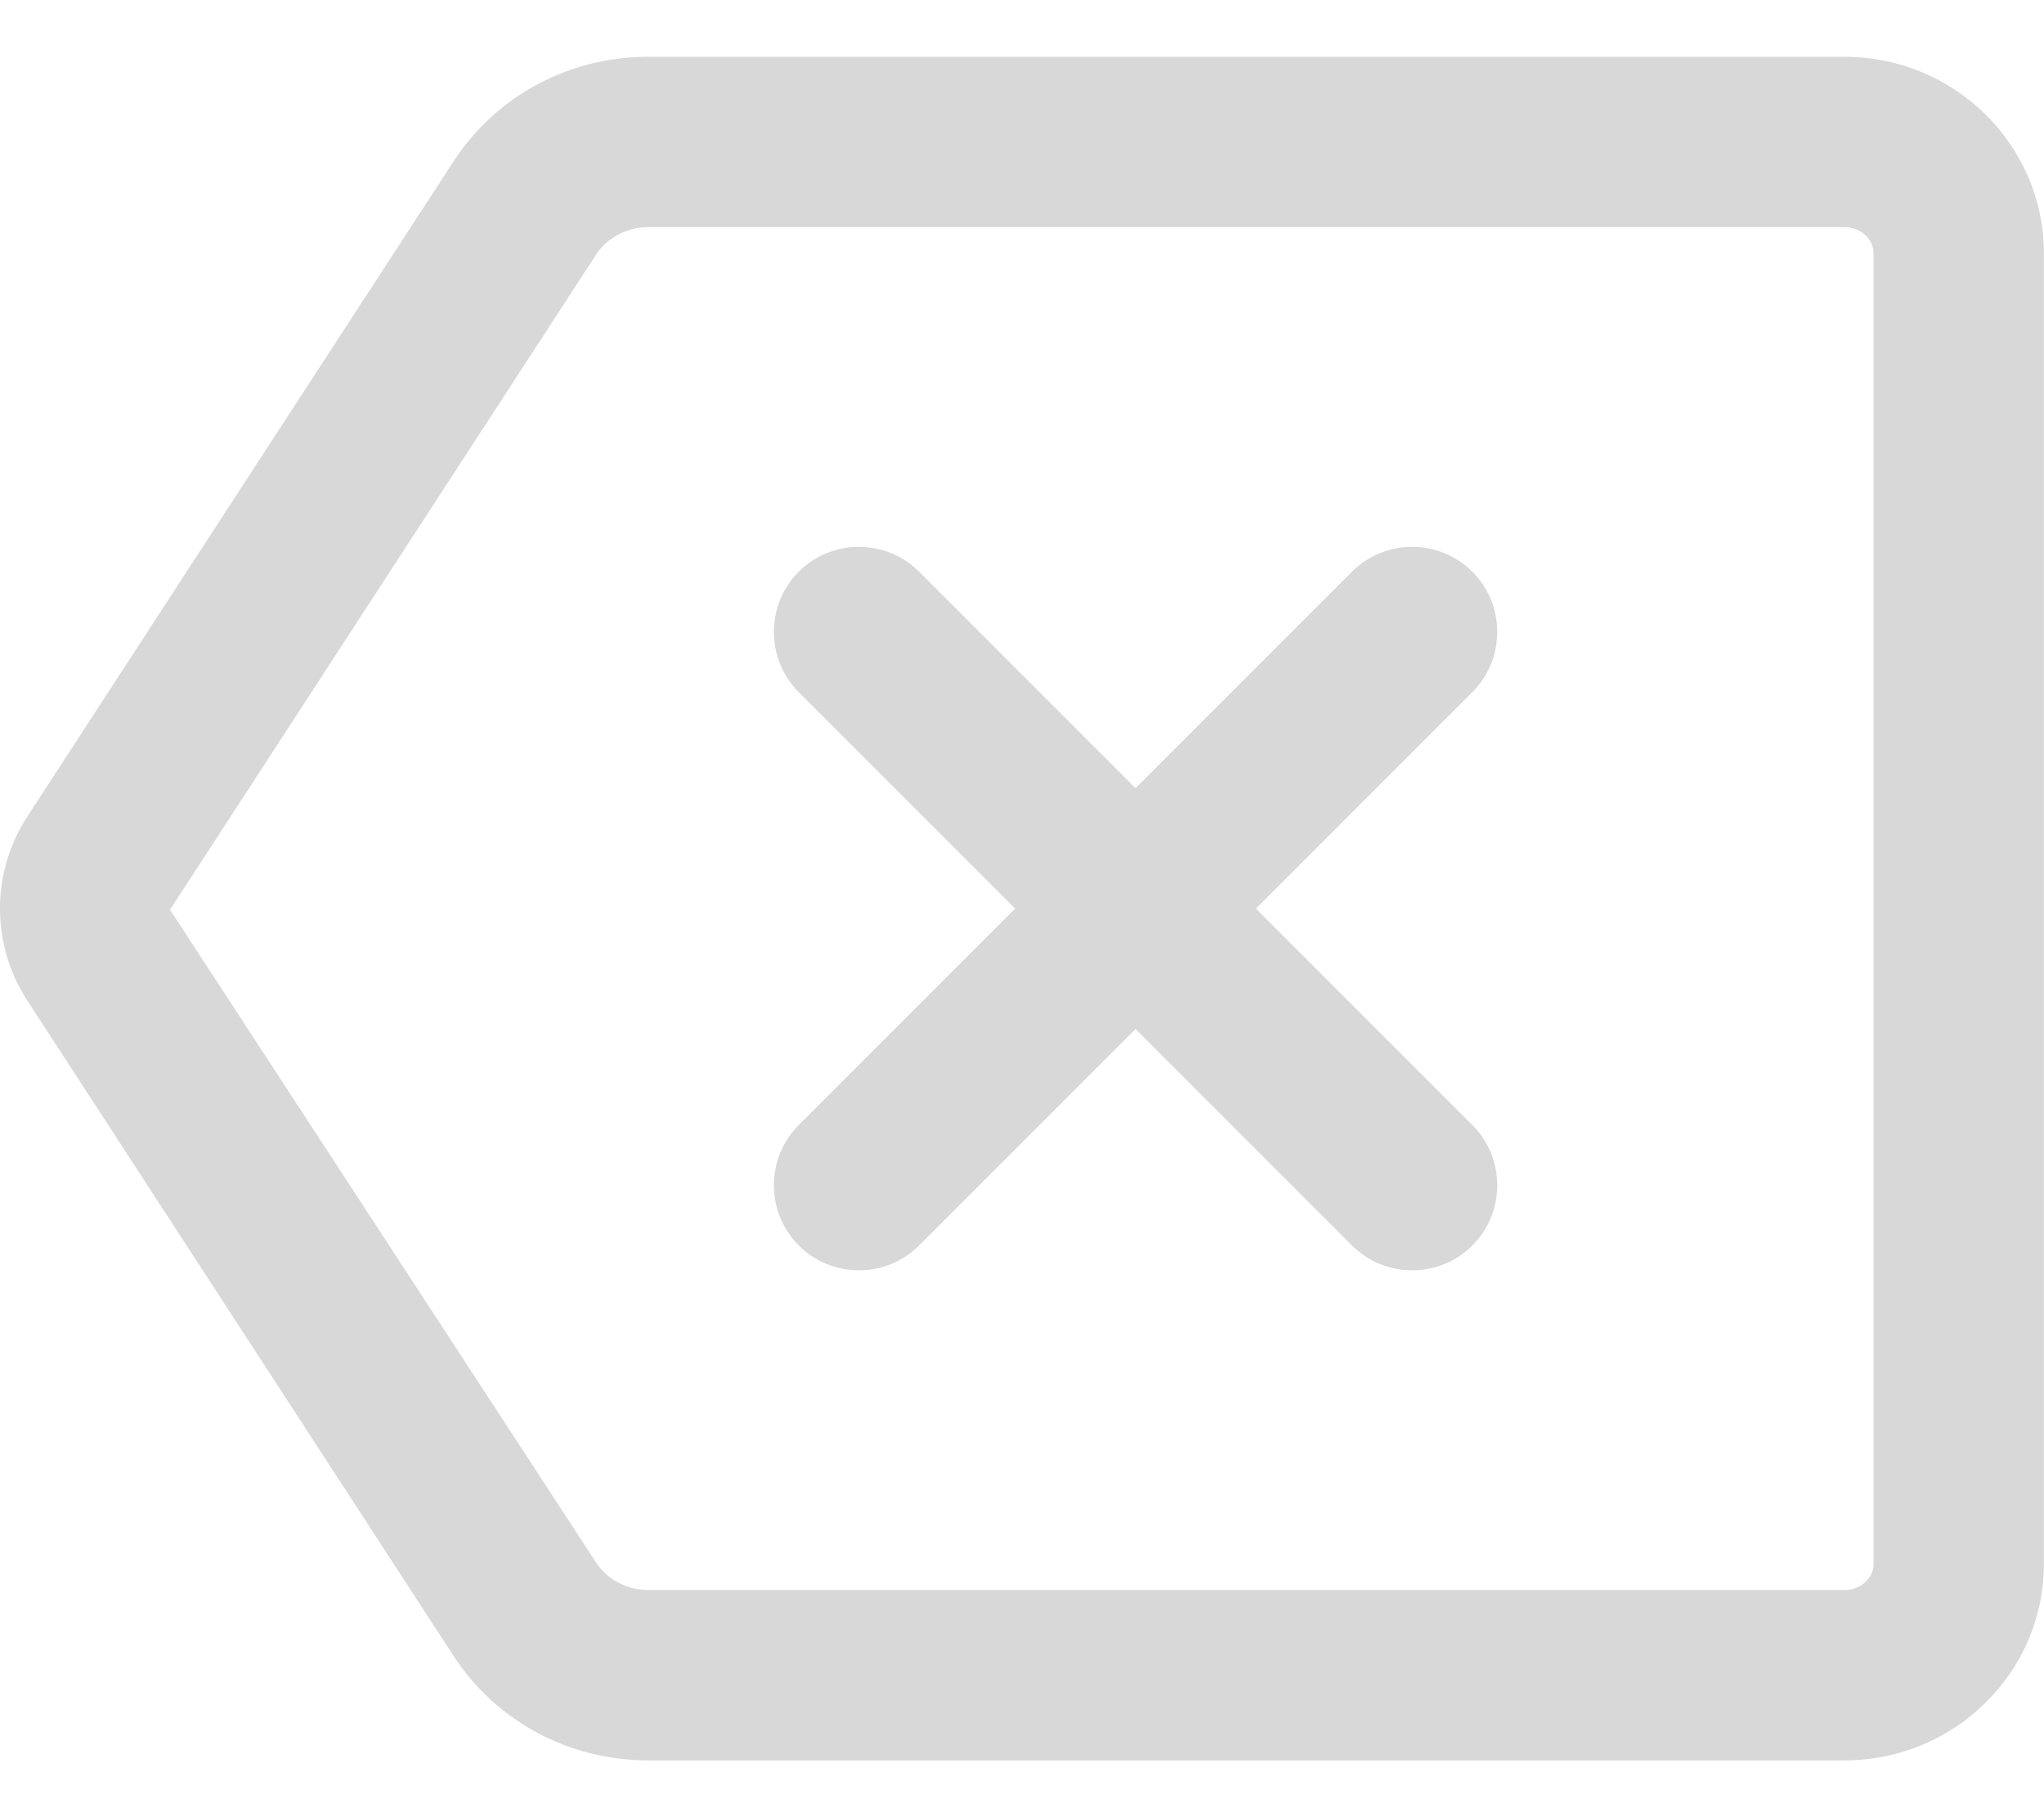 <?xml version="1.0" encoding="UTF-8"?>
<svg width="18px" height="16px" viewBox="0 0 18 16" version="1.1" xmlns="http://www.w3.org/2000/svg" xmlns:xlink="http://www.w3.org/1999/xlink">
    <title>删除</title>
    <g id="页面-1" stroke="none" stroke-width="1" fill="none" fill-rule="evenodd">
        <g id="全屏模式-快速投注弹出-投注备份-3" transform="translate(-737, -216)" fill="#D8D8D8">
            <g id="编组-31备份" transform="translate(488, 16)">
                <g id="编组-23" transform="translate(0, 159)">
                    <g id="编组-20备份-5" transform="translate(235, 33)">
                        <g id="编组" transform="translate(14, 7)">
                            <g id="编组" transform="translate(0, 1.5)">
                                <path d="M5.707,1.5 C5.522,1.5 5.347,1.593 5.25,1.741 L5.25,1.741 L1.497,7.51 L5.25,13.259 C5.347,13.408 5.522,13.5 5.707,13.5 L16.243,13.5 C16.384,13.5 16.499,13.397 16.499,13.271 L16.499,1.73 C16.499,1.603 16.384,1.5 16.243,1.5 L5.707,1.5 Z M16.243,15 L5.707,15 C5.009,15 4.368,14.655 3.992,14.077 L0.24,8.309 C-0.08,7.818 -0.08,7.183 0.239,6.692 L3.992,0.924 C4.368,0.345 5.009,0 5.707,0 L16.243,0 C17.212,0 17.999,0.776 17.999,1.73 L17.999,13.271 C17.999,14.224 17.212,15 16.243,15 L16.243,15 Z" id="Fill-2"></path>
                                <path d="M7.034,10.466 L7.034,10.466 C7.325,10.758 7.803,10.758 8.094,10.466 L12.966,5.594 C13.258,5.303 13.258,4.825 12.966,4.534 C12.675,4.242 12.197,4.242 11.906,4.534 L7.034,9.406 C6.742,9.697 6.742,10.175 7.034,10.466" id="Fill-4"></path>
                                <path d="M12.966,10.466 L12.966,10.466 C12.675,10.758 12.197,10.758 11.906,10.466 L7.034,5.594 C6.742,5.303 6.742,4.825 7.034,4.534 C7.325,4.242 7.803,4.242 8.094,4.534 L12.966,9.406 C13.258,9.697 13.258,10.175 12.966,10.466" id="Fill-6"></path>
                            </g>
                        </g>
                    </g>
                </g>
            </g>
        </g>
    </g>
</svg>